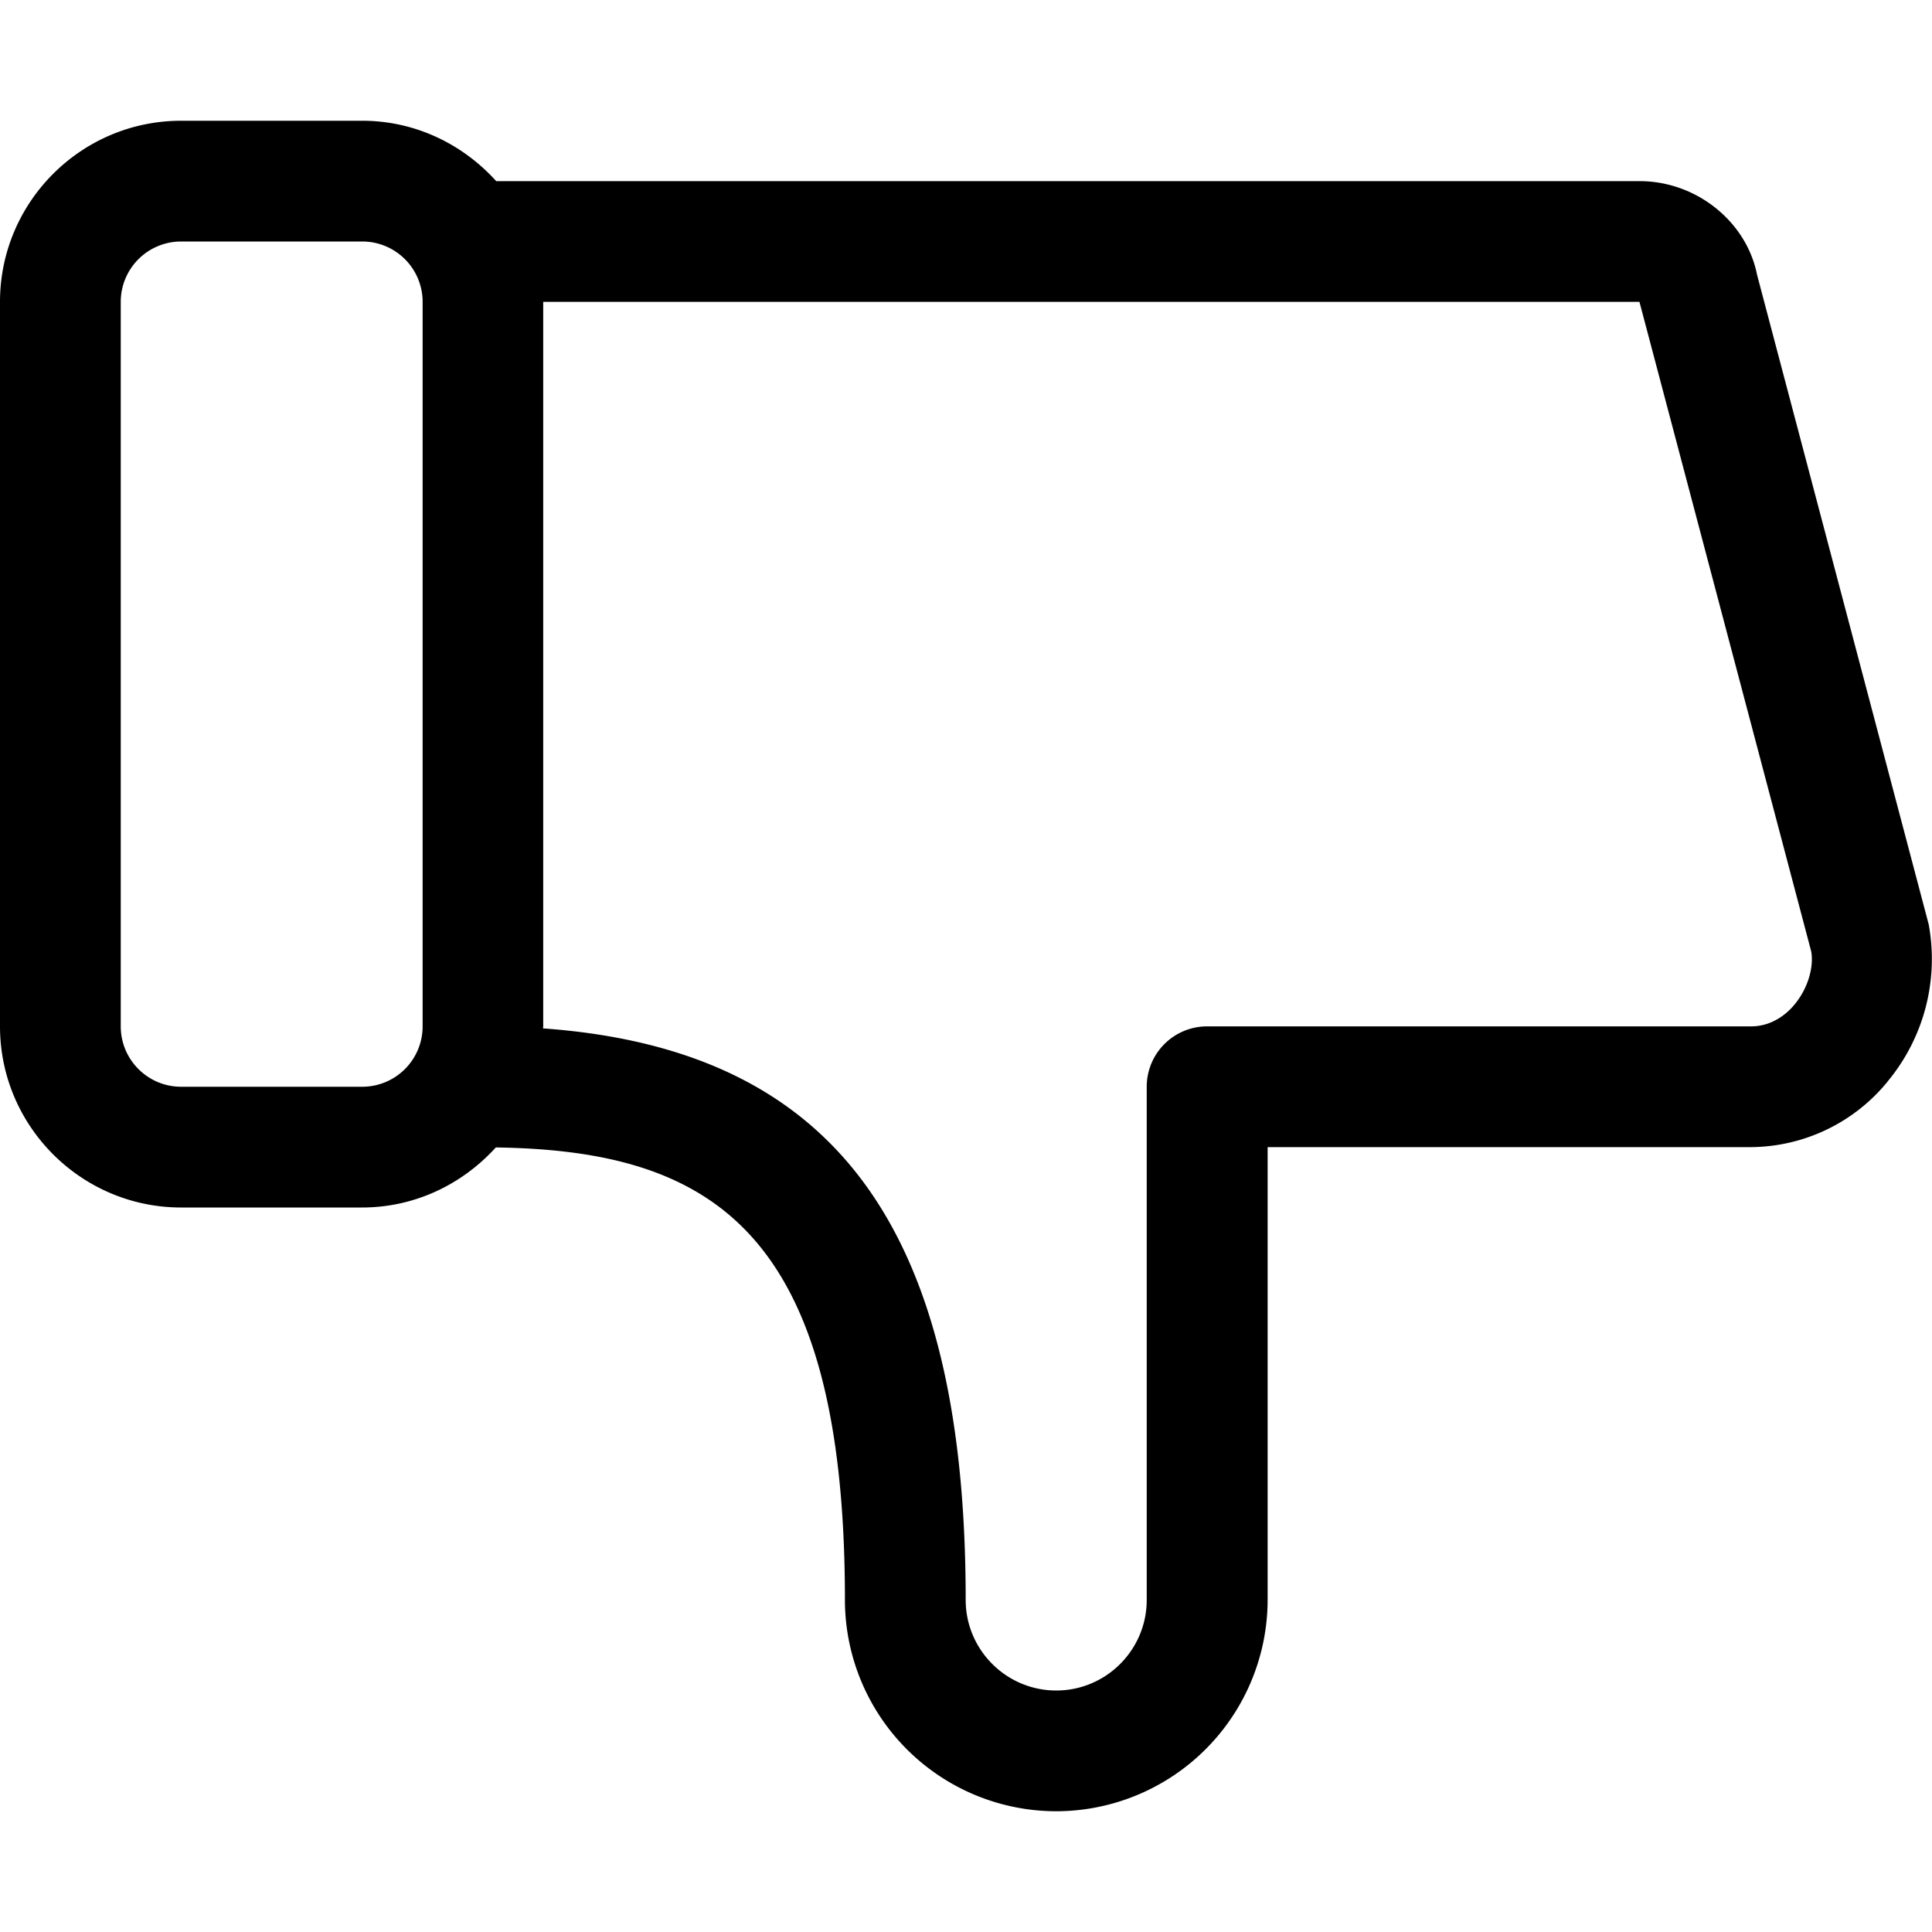 <svg xmlns="http://www.w3.org/2000/svg" width="24" height="24" fill="none" viewBox="0 0 24 24"><path fill="currentColor" fill-rule="evenodd" d="M20.366 3.75H6.748v9l-.003.025c3.624.26 5.251 2.479 5.251 7.1 0 .62.505 1.125 1.125 1.125s1.124-.505 1.124-1.125V13.5a.75.75 0 0 1 .75-.75h6.757c.275 0 .46-.172.544-.276.166-.202.238-.466.203-.657zM4.5 3H2.25a.75.75 0 0 0-.75.75v9c0 .414.336.75.75.75H4.5a.75.75 0 0 0 .75-.75v-9A.75.75 0 0 0 4.5 3m18.954 10.429a2.21 2.21 0 0 1-1.701.821h-6.006v5.625A2.63 2.63 0 0 1 13.12 22.5a2.627 2.627 0 0 1-2.624-2.625c0-4.59-1.657-5.583-4.337-5.621-.412.454-1 .746-1.662.746H2.25C1.01 15 0 13.99 0 12.75v-9C0 2.51 1.009 1.5 2.25 1.5h2.249c.662 0 1.252.293 1.665.75h14.202c.712 0 1.33.507 1.46 1.16l2.133 8.073a2.38 2.38 0 0 1-.506 1.946" clip-rule="evenodd"/></svg>